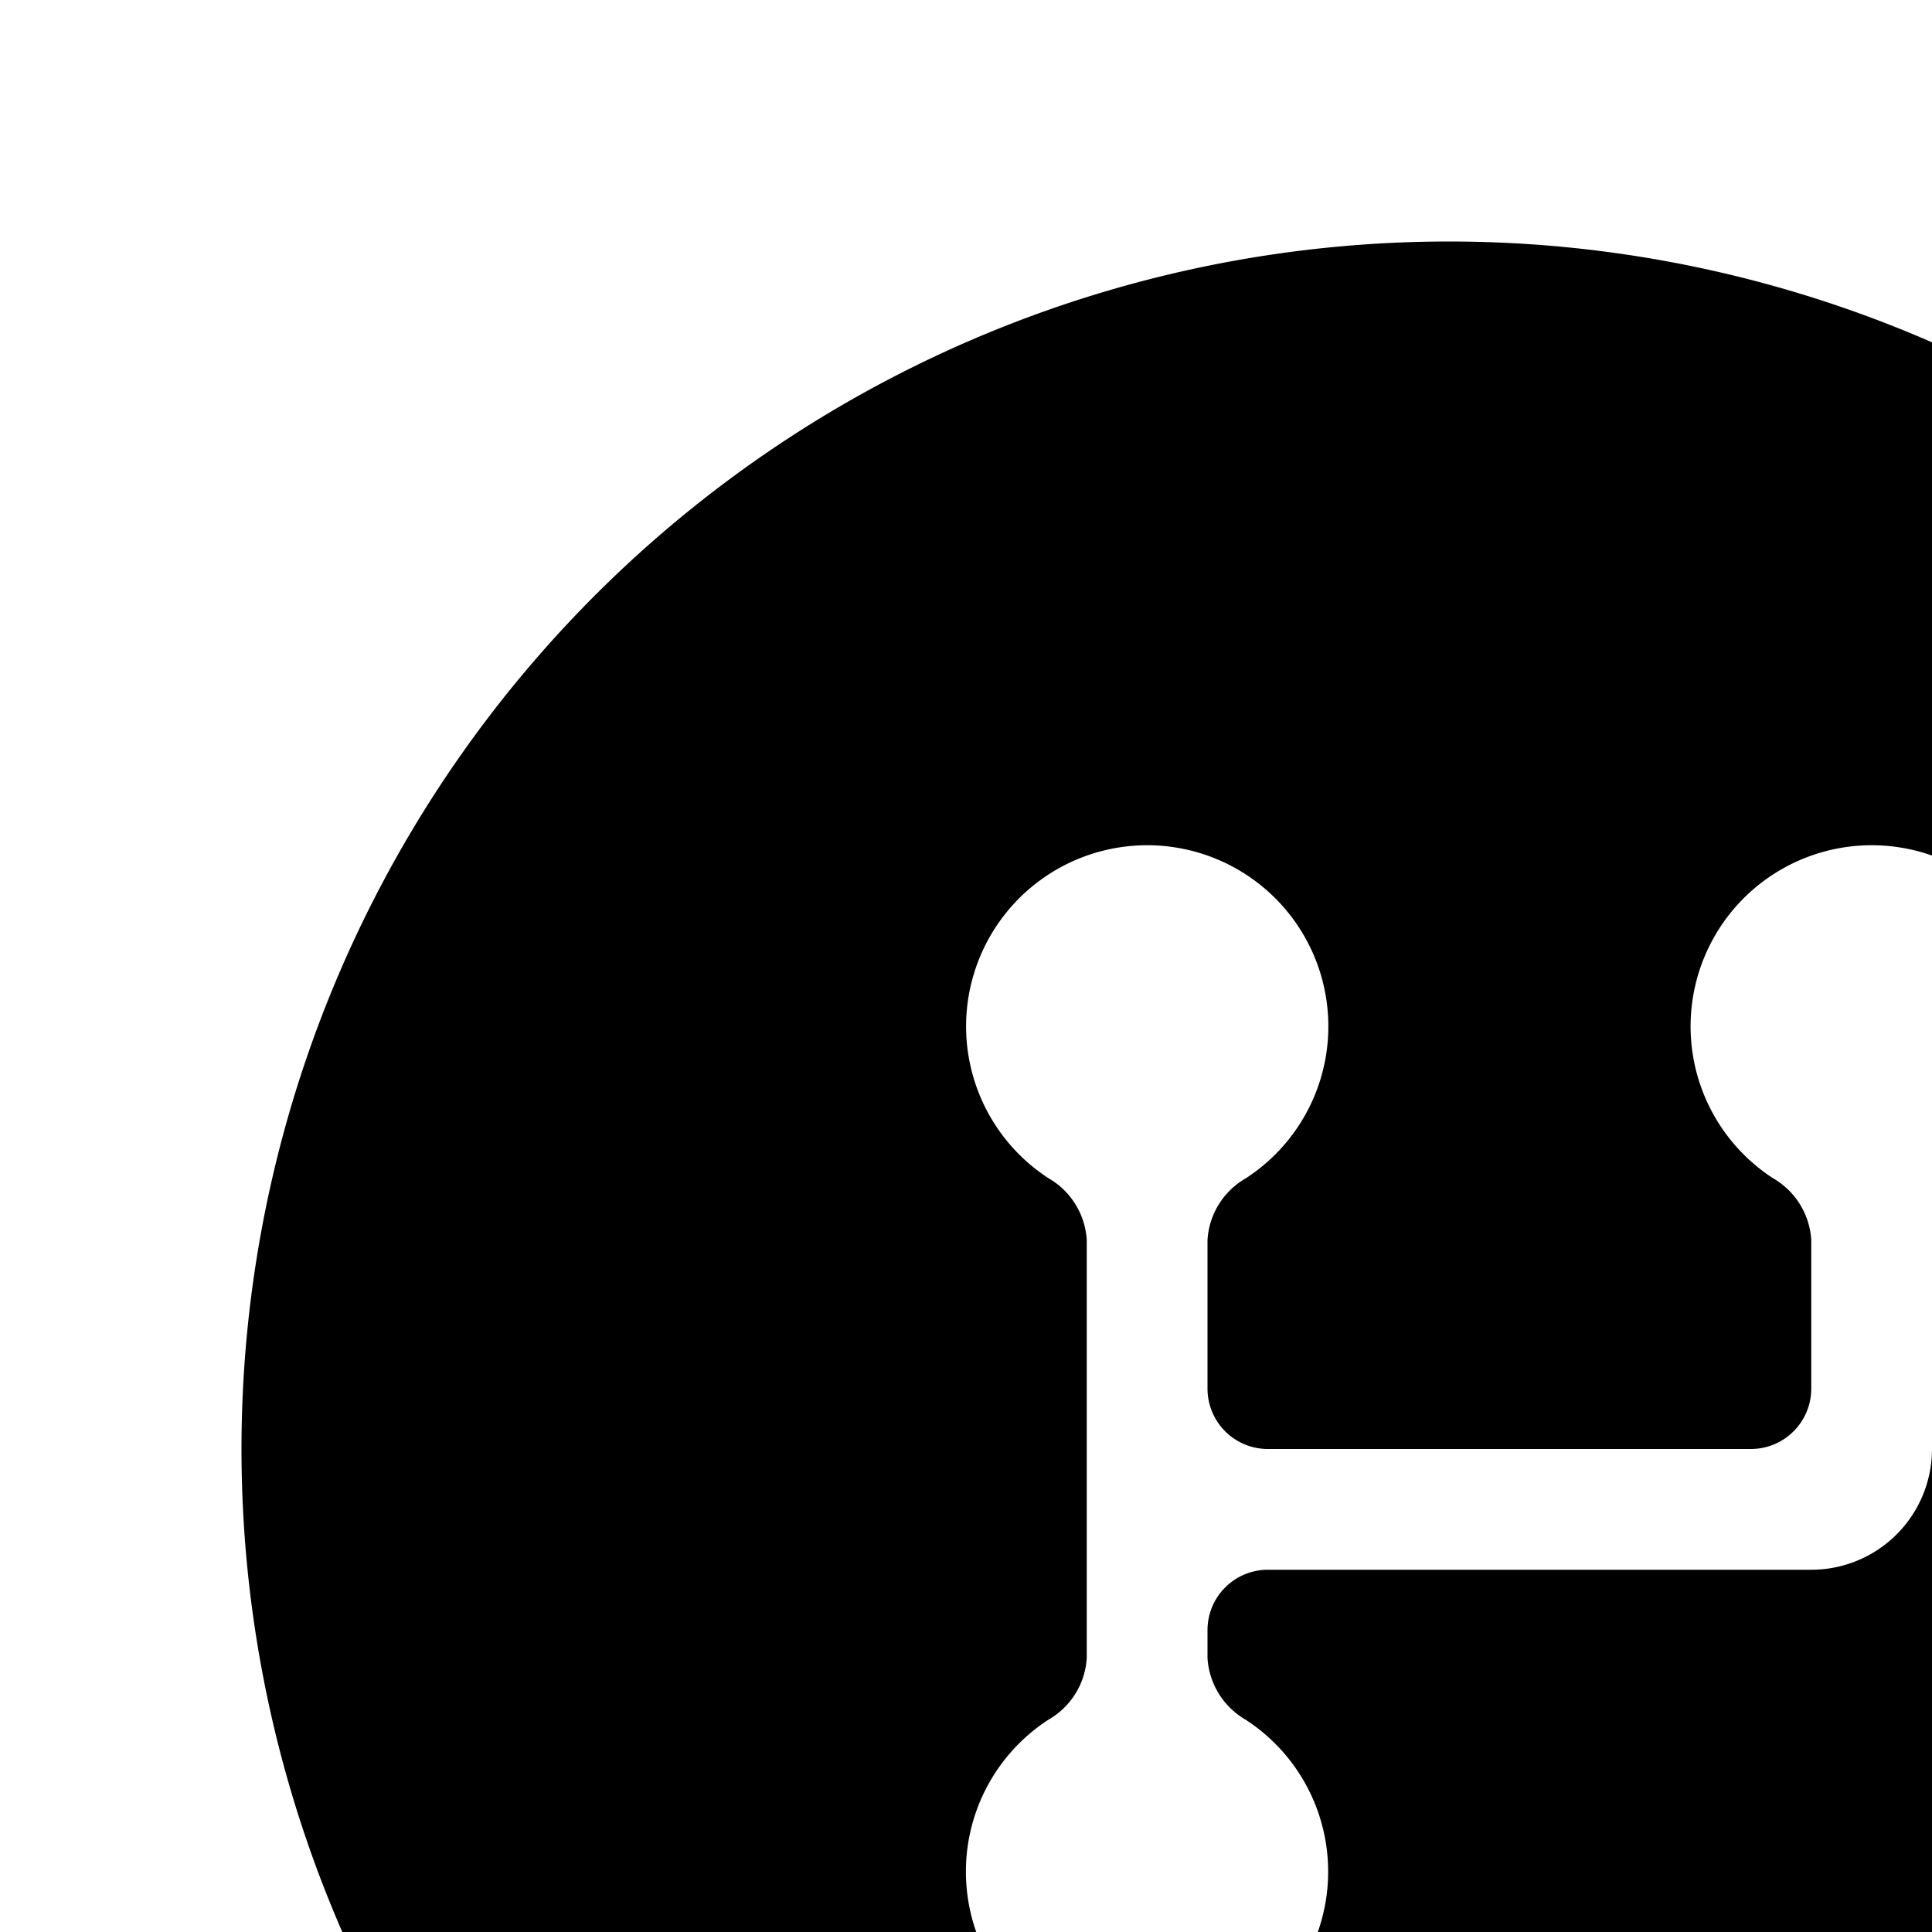 <svg xmlns="http://www.w3.org/2000/svg" viewBox="0 0 16 16"><path d="M12 2a10 10 0 1 0 10 10A10 10 0 0 0 12 2zm4.316 7.759a.632.632 0 0 0-.316.51V12a1 1 0 0 1-1 1h-4.5a.5.5 0 0 0-.5.5v.232a.635.635 0 0 0 .316.51 1.5 1.5 0 1 1-1.632-.001.632.632 0 0 0 .316-.51v-3.463a.634.634 0 0 0-.316-.51 1.5 1.5 0 1 1 1.632.001.632.632 0 0 0-.316.51V11.5a.5.5 0 0 0 .5.5h4a.5.5 0 0 0 .5-.5v-1.232a.634.634 0 0 0-.316-.51 1.5 1.5 0 1 1 1.632.001z"/></svg>